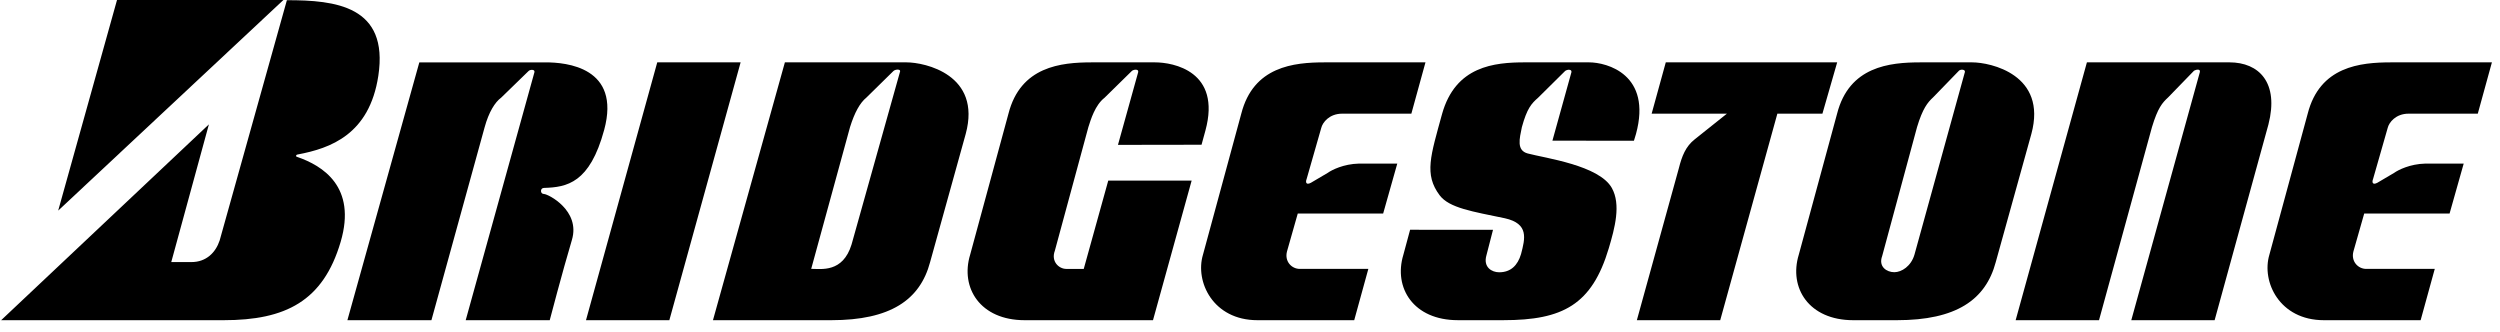 <svg width="211" height="28" viewBox="0 0 211 28" fill="none" xmlns="http://www.w3.org/2000/svg">
<path fill-rule="evenodd" clip-rule="evenodd" d="M132.628 6.096L131.024 11.873L137.904 11.878L138.079 11.3C139.44 6.288 135.639 5.262 134.107 5.262H128.717C126.106 5.262 122.844 5.576 121.71 9.621C120.745 13.152 120.178 14.72 121.51 16.486C122.32 17.557 124.291 17.854 127.013 18.422C129.056 18.878 128.717 20.131 128.376 21.442C128.091 22.41 127.497 22.981 126.53 22.981C125.907 22.981 125.17 22.553 125.453 21.556L126.01 19.396L119.013 19.392L118.445 21.499C117.593 24.29 119.296 27.023 123.04 27.023H126.899C131.891 27.023 134.356 25.724 135.78 20.957C136.289 19.248 136.825 17.259 136.035 15.859C134.958 13.95 130.439 13.352 128.943 12.954C127.98 12.697 128.245 11.706 128.445 10.734C128.882 9.142 129.255 8.739 129.815 8.248L132.101 5.986C132.319 5.832 132.681 5.847 132.628 6.096ZM25.088 13.245C27.227 13.985 30.122 15.754 28.752 20.409C27.278 25.421 24.099 27.024 18.879 27.024H0.098L17.631 10.497L14.454 22.119H16.156C17.404 22.119 18.199 21.32 18.539 20.295L24.214 0.016C28.299 0.016 32.827 0.487 31.931 6.396C31.179 11.358 27.884 12.517 25.128 13.038C24.951 13.06 24.951 13.231 25.088 13.245Z" fill="currentColor"/>
<path fill-rule="evenodd" clip-rule="evenodd" d="M23.918 0L4.911 17.775L9.876 0H23.918Z" fill="currentColor"/>
<path fill-rule="evenodd" clip-rule="evenodd" d="M49.458 27.023L55.472 5.263H62.508L56.493 27.023H49.458ZM143.033 11.761L145.752 9.593H139.399L140.592 5.262H155.058L153.812 9.593H150.009L145.187 27.023H138.151L141.693 14.206C141.951 13.181 142.269 12.362 143.033 11.761ZM185.665 6.096L179.881 27.023H186.915L191.455 10.504C192.362 6.972 190.661 5.262 188.163 5.262H176.135L170.121 27.023H177.157L181.626 10.729C182.121 9.102 182.491 8.681 182.993 8.217L185.177 5.967C185.354 5.862 185.747 5.79 185.665 6.096ZM110.636 15.429L112.063 14.588C112.397 14.349 113.389 13.838 114.695 13.807H117.93L116.738 18.023H109.531L108.624 21.214C108.396 22.068 109.022 22.695 109.702 22.695H115.488L114.296 27.024H106.126C102.381 27.024 100.849 23.777 101.53 21.5L104.764 9.594C105.786 5.606 109.19 5.263 111.799 5.263H120.31L119.118 9.594H113.276C112.196 9.594 111.63 10.334 111.516 10.789L110.278 15.113C110.182 15.346 110.208 15.652 110.636 15.429ZM96.061 6.096L94.356 12.227L101.41 12.216L101.738 11.017C103.1 6.005 99.016 5.263 97.483 5.263H92.149C89.539 5.263 86.134 5.606 85.114 9.594L81.88 21.5C81.03 24.291 82.731 27.024 86.476 27.024H97.313L100.575 15.241H93.537L91.468 22.696H89.994C89.37 22.696 88.688 22.068 89.03 21.158L91.858 10.731C92.065 10.078 92.425 8.872 93.224 8.25L95.517 5.999C95.639 5.862 96.142 5.79 96.061 6.096ZM45.105 6.101L39.305 27.024H46.398C46.398 27.024 47.457 22.974 48.27 20.247C49.008 17.769 46.256 16.374 45.916 16.374C45.574 16.374 45.574 15.86 45.916 15.86C47.844 15.803 49.774 15.461 50.993 10.961C52.428 5.668 47.776 5.264 46.057 5.264H35.391L29.32 27.025H36.412L40.904 10.736C41.255 9.458 41.774 8.626 42.3 8.241L44.606 5.999C44.724 5.862 45.174 5.827 45.105 6.101ZM200.642 15.429L202.069 14.588C202.403 14.349 203.397 13.838 204.701 13.807H207.936L206.744 18.023H199.539L198.63 21.214C198.404 22.068 199.028 22.695 199.707 22.695H205.494L204.302 27.024H196.133C192.387 27.024 190.855 23.777 191.535 21.5L194.77 9.594C195.79 5.606 199.196 5.263 201.806 5.263H210.317L209.125 9.594H203.281C202.203 9.594 201.635 10.334 201.523 10.789L200.285 15.113C200.189 15.346 200.214 15.652 200.642 15.429ZM76.514 5.263H66.244L60.174 27.024H70.159C75.152 27.024 77.648 25.316 78.5 22.126L81.506 11.303C82.869 6.289 78.045 5.263 76.514 5.263ZM75.951 6.091L71.87 20.639C71.132 23.031 69.318 22.691 68.466 22.691L71.744 10.723C72.128 9.495 72.58 8.676 73.128 8.232L75.407 5.992C75.587 5.827 76.088 5.813 75.951 6.091ZM166.454 5.263H162.085C159.475 5.263 156.071 5.606 155.051 9.594L151.816 21.5C150.964 24.291 152.667 27.024 156.411 27.024H160.1C165.093 27.024 167.588 25.316 168.44 22.126L171.447 11.303C172.81 6.289 167.986 5.263 166.454 5.263ZM165.835 6.085L161.58 21.495C161.297 22.463 160.502 22.974 159.877 22.974C159.253 22.974 158.516 22.52 158.856 21.607L161.799 10.725C162.273 9.157 162.686 8.648 163.16 8.212L165.343 5.961C165.495 5.827 165.893 5.856 165.835 6.085Z" fill="currentColor"/>
</svg>
